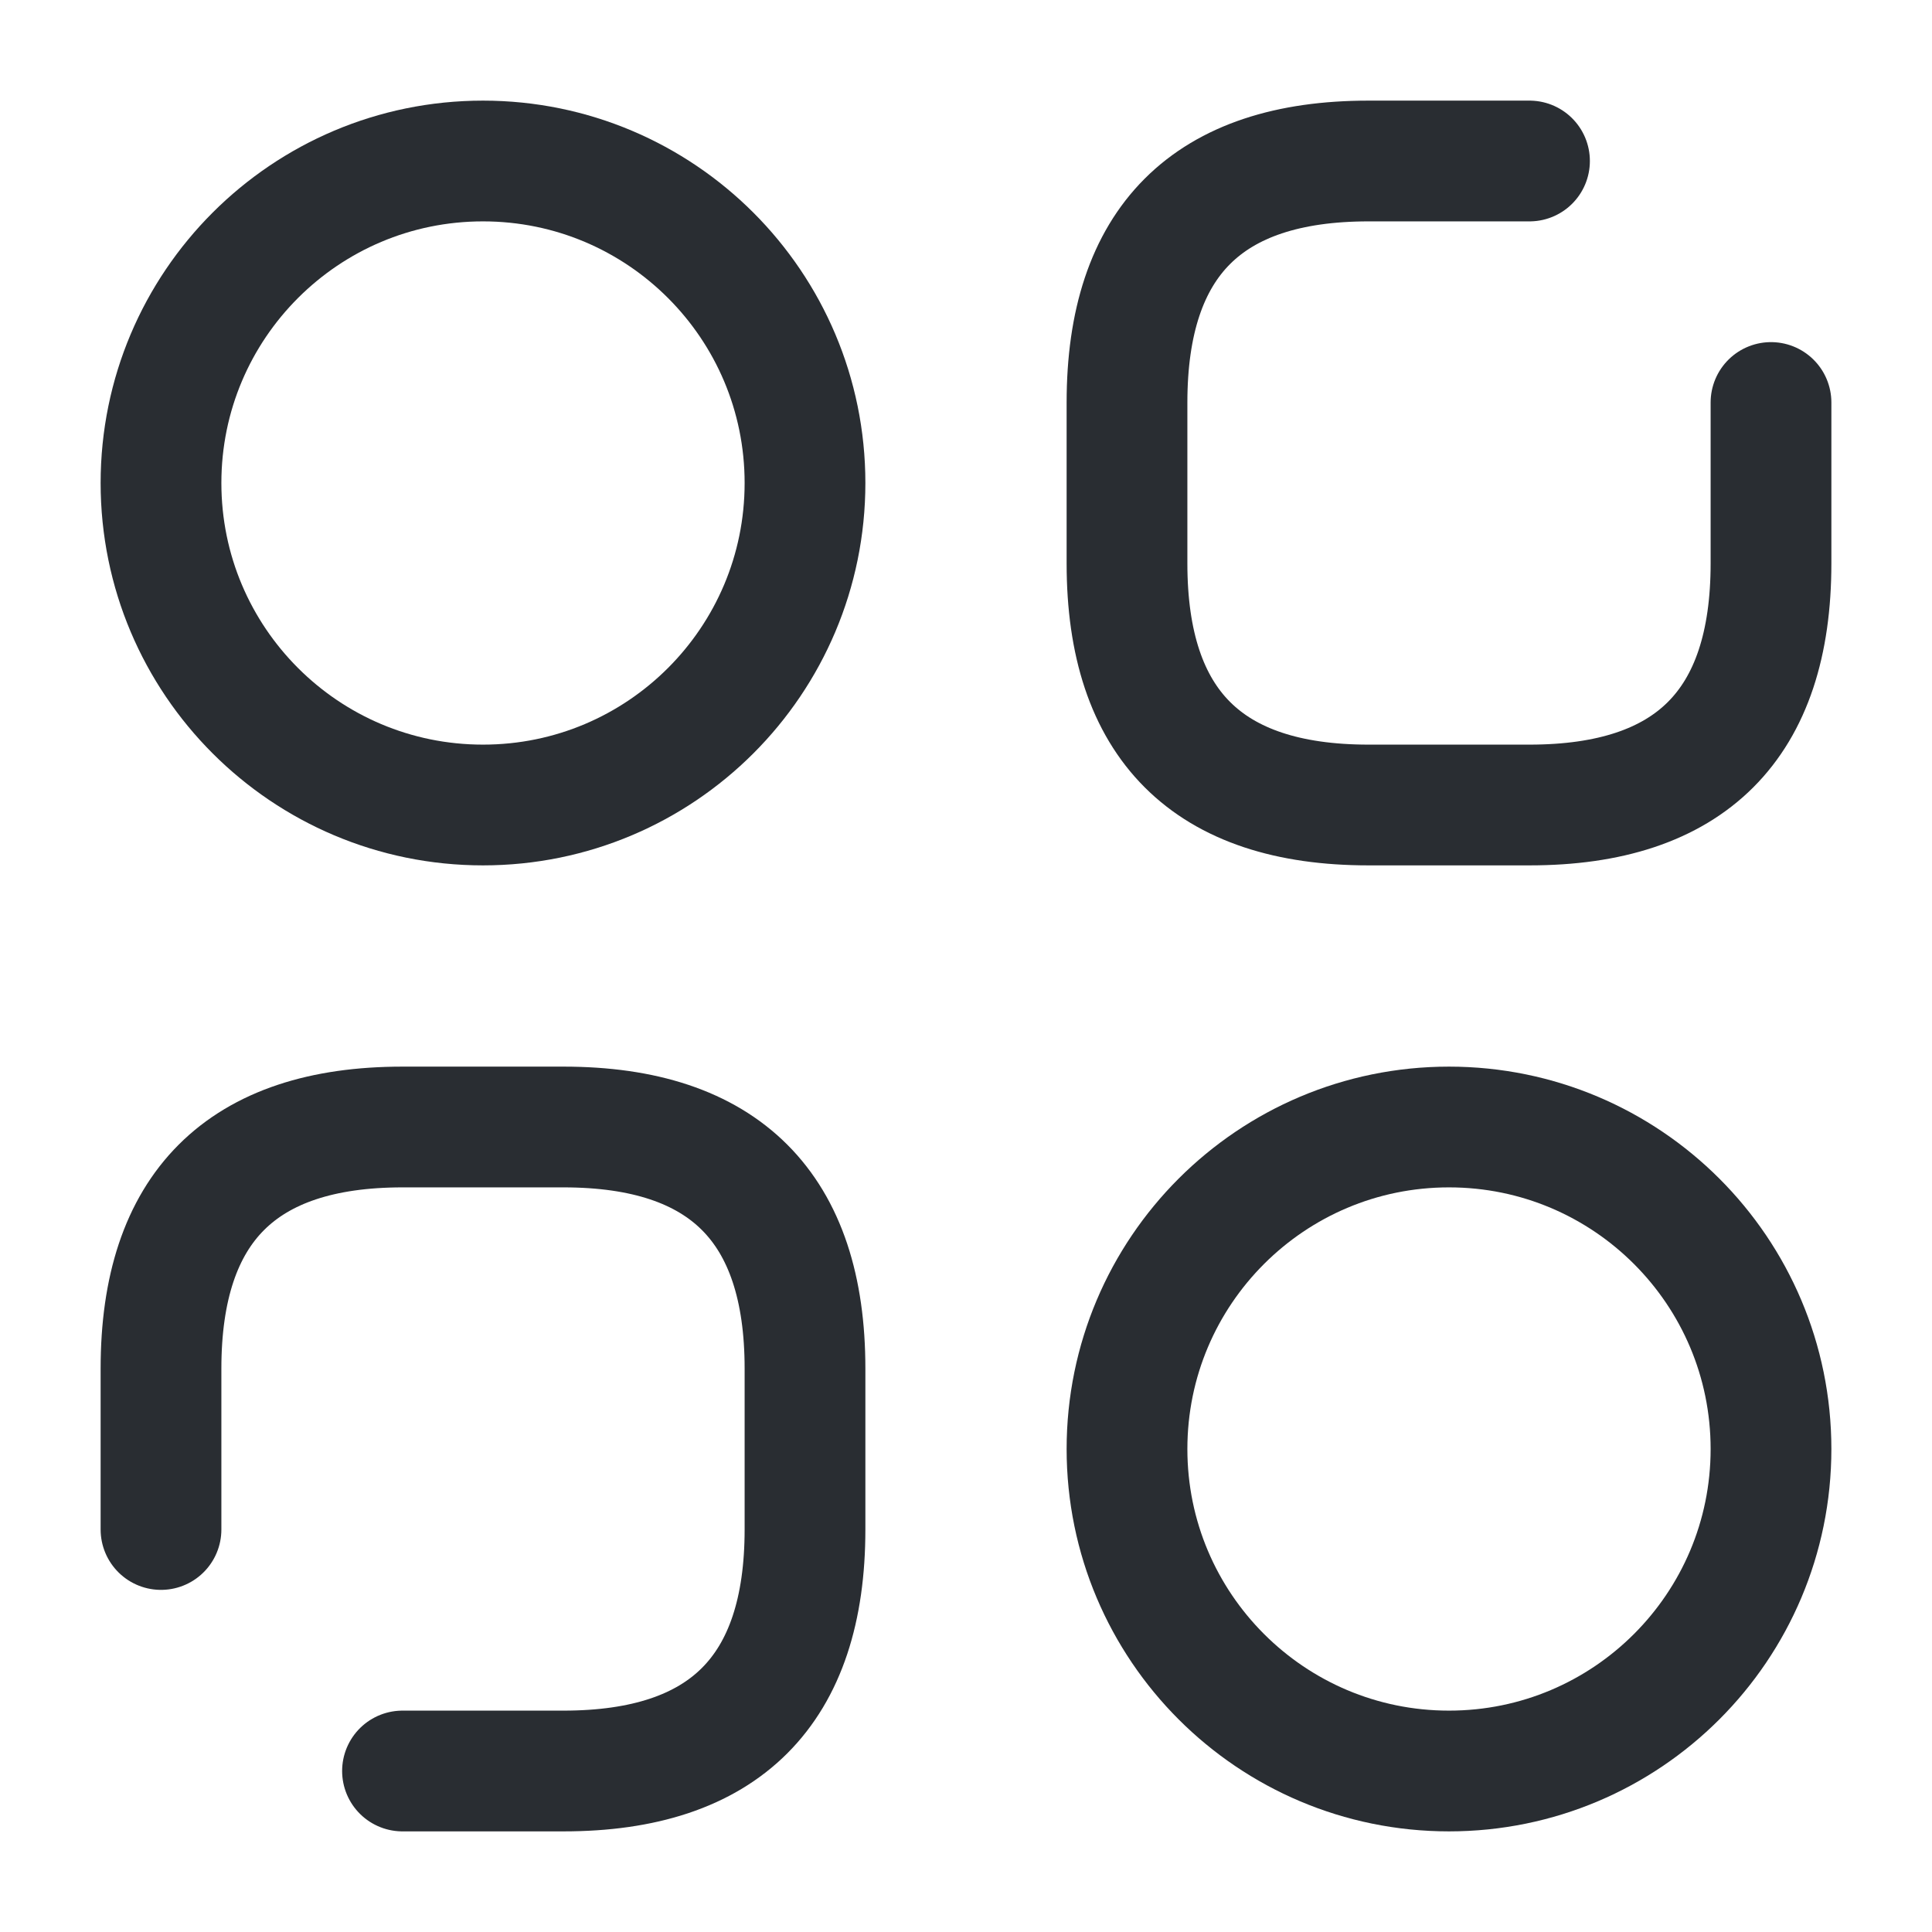 <?xml version="1.0" encoding="utf-8"?>
<svg width="24px" height="24px" viewBox="0 0 24 24" version="1.1" xmlns:xlink="http://www.w3.org/1999/xlink" xmlns="http://www.w3.org/2000/svg">
  <g id="vuesaxbrokencategory-2" fill-opacity="1">
    <path d="M27501 5300L27501 5300L27501 5324L27477 5324L27477 5300L27501 5300Z" id="vuesaxbrokencategory-2" fill="none" stroke="none" />
    <g id="vuesaxbrokencategory-2">
      <g id="category-2">
        <path d="M19 2L17 2C15 2 14 3 14 5L14 7C14 9 15 10 17 10L19 10C21 10 22 9 22 7L22 5" id="Vector" fill="none" stroke="#292D32" stroke-width="1.5" stroke-linecap="round" stroke-linejoin="round" />
        <path d="M5 22L7 22C9 22 10 21 10 19L10 17C10 15 9 14 7 14L5 14C3 14 2 15 2 17L2 19" id="Vector" fill="none" stroke="#292D32" stroke-width="1.5" stroke-linecap="round" stroke-linejoin="round" />
        <path d="M6 10C3.791 10 2 8.209 2 6C2 3.791 3.791 2 6 2C8.209 2 10 3.791 10 6C10 8.209 8.209 10 6 10Z" id="Vector" fill="none" fill-rule="evenodd" stroke="#292D32" stroke-width="1.5" stroke-linecap="round" stroke-linejoin="round" />
        <path d="M18 22C15.791 22 14 20.209 14 18C14 15.791 15.791 14 18 14C20.209 14 22 15.791 22 18C22 20.209 20.209 22 18 22Z" id="Vector" fill="none" fill-rule="evenodd" stroke="#292D32" stroke-width="1.5" stroke-linecap="round" stroke-linejoin="round" />
        <path d="M24 0L24 24L0 24L0 0L24 0Z" id="Vector" fill="none" fill-rule="evenodd" stroke="none" />
      </g>
    </g>
  </g>
</svg>